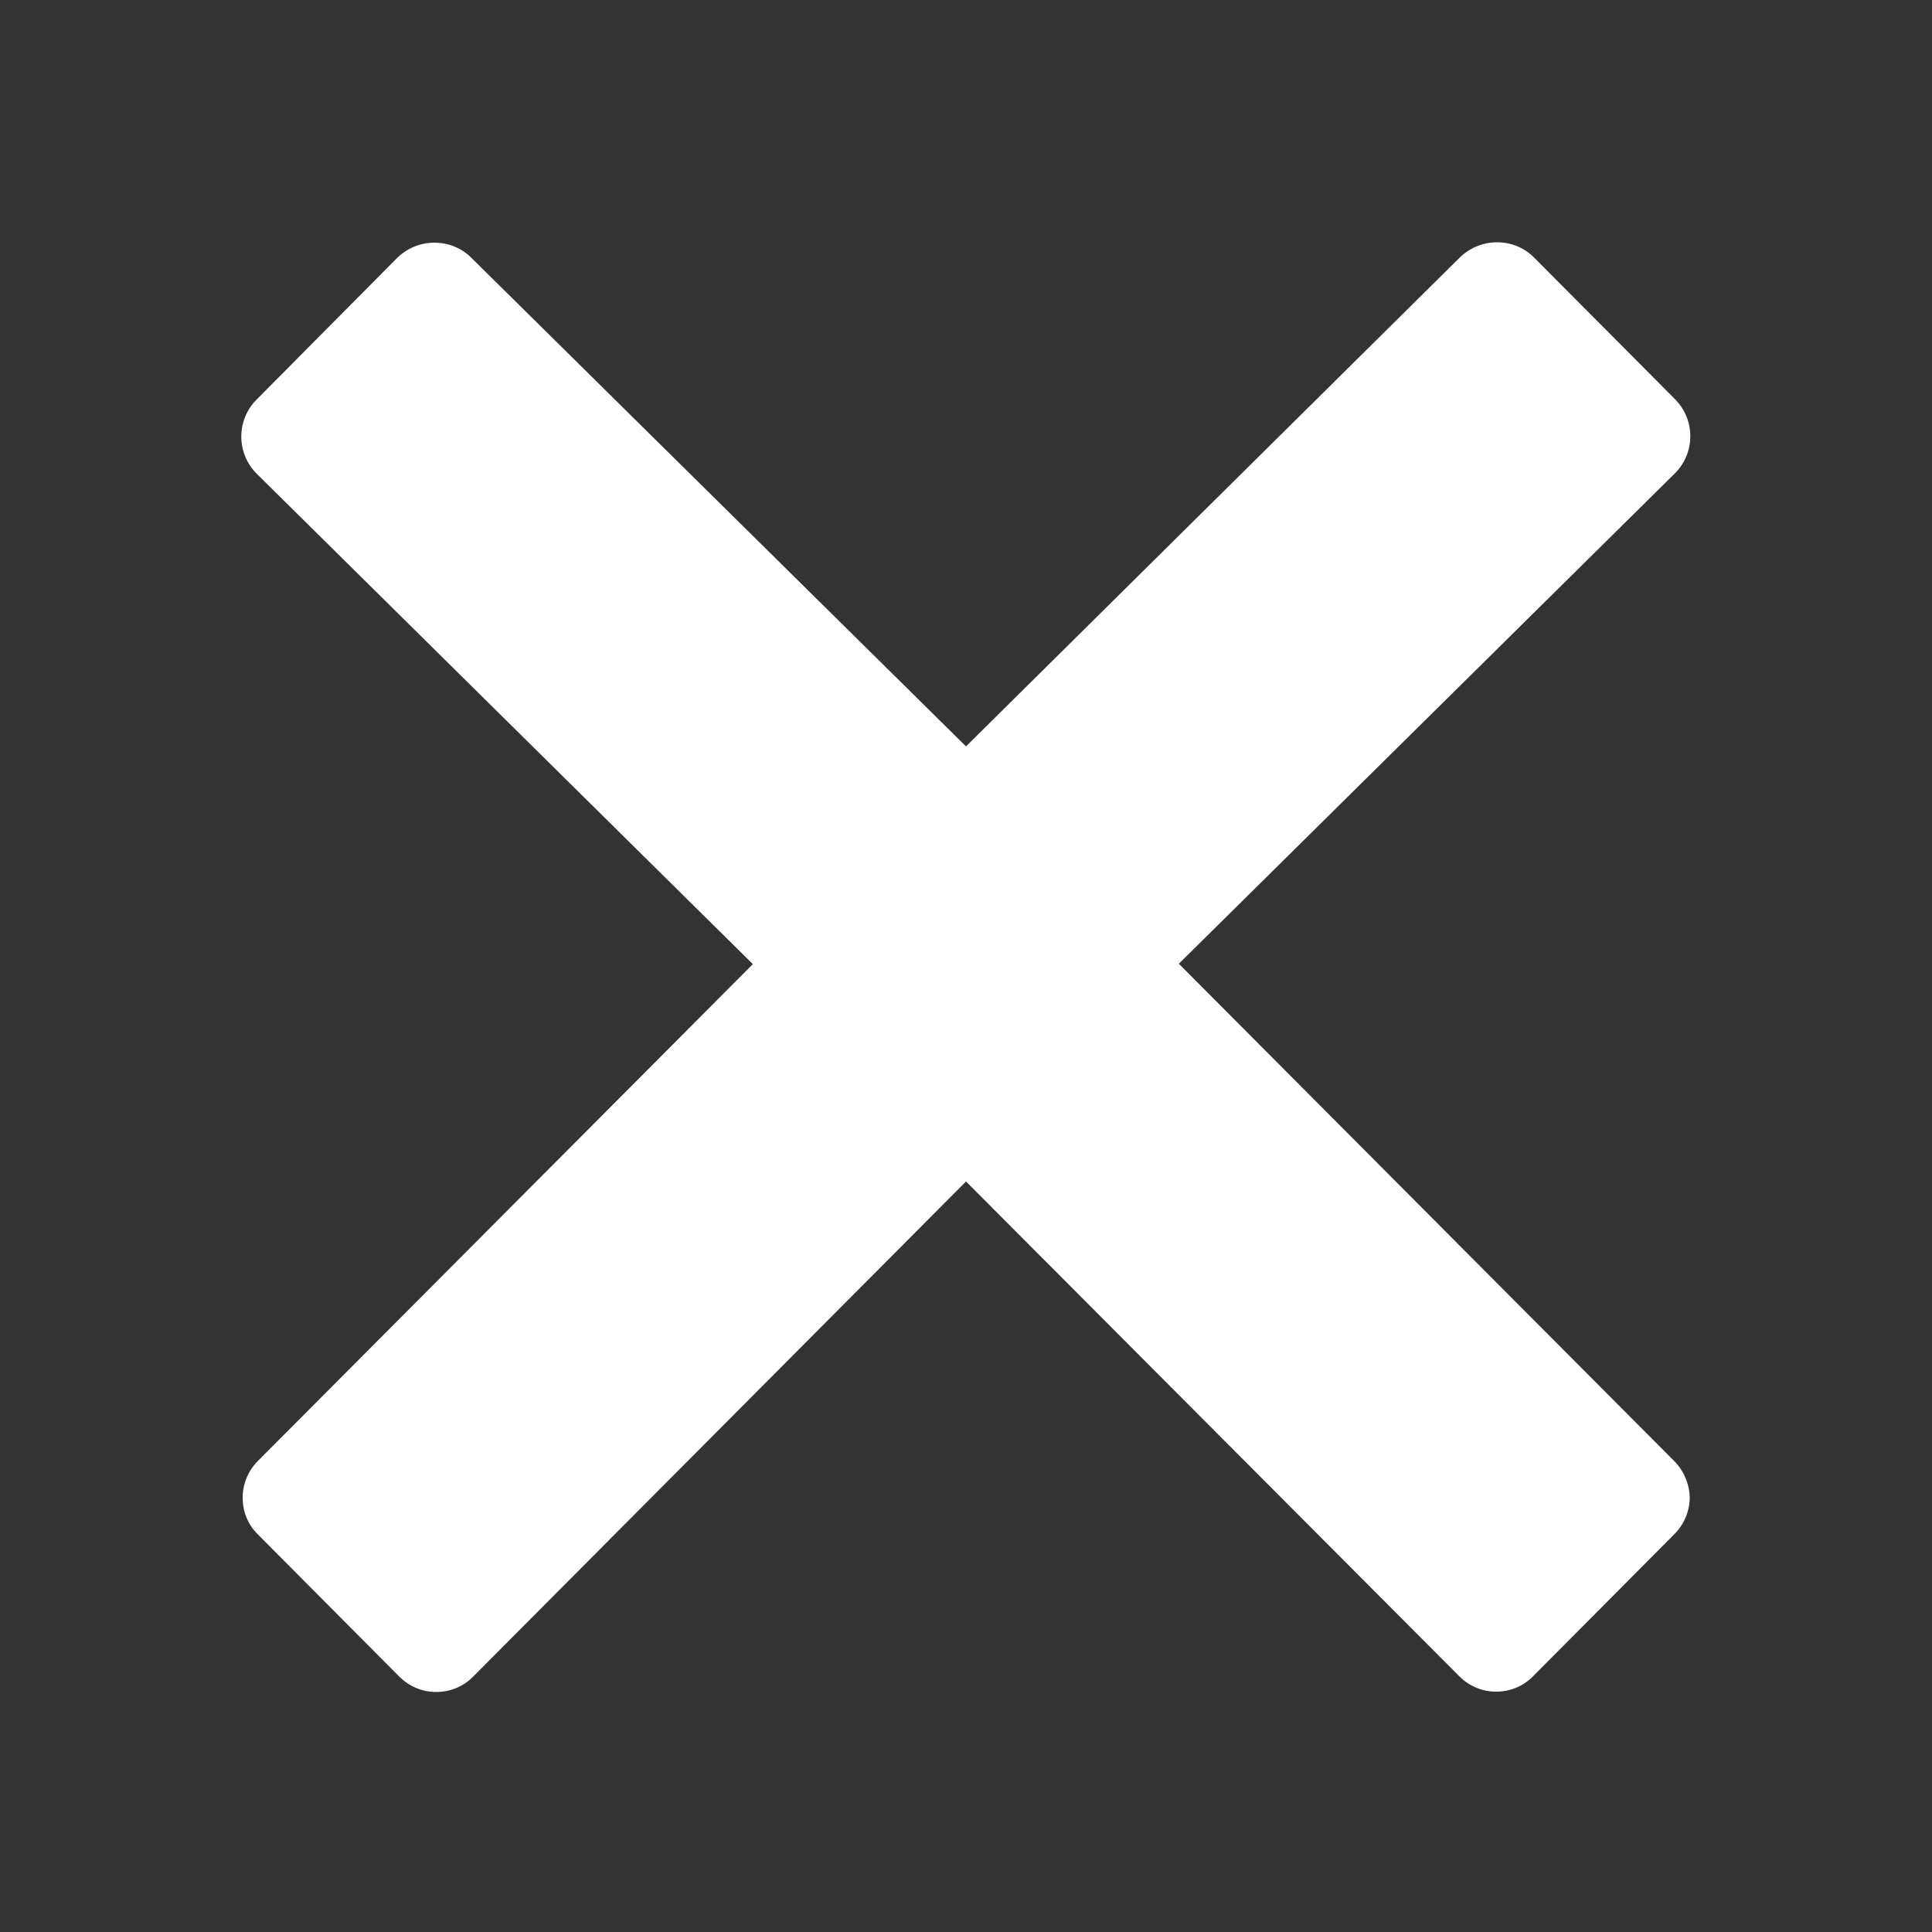 <svg width="30" height="30" viewBox="0 0 30 30" fill="none" xmlns="http://www.w3.org/2000/svg">
<rect x="0" y="0" width="30" height="30" fill="#333333" stroke="none"/>
<path d="M25.992 22.682L18.305 14.965L26.01 7.348C26.326 7.031 26.326 6.516 26.01 6.199L23.818 3.996C23.666 3.844 23.461 3.762 23.244 3.762C23.027 3.762 22.822 3.85 22.67 3.996L15 11.59L7.318 4.002C7.166 3.85 6.961 3.768 6.744 3.768C6.527 3.768 6.322 3.855 6.17 4.002L3.984 6.205C3.668 6.521 3.668 7.037 3.984 7.354L11.69 14.971L4.008 22.682C3.855 22.834 3.768 23.039 3.768 23.256C3.768 23.473 3.85 23.678 4.008 23.83L6.199 26.033C6.357 26.191 6.562 26.273 6.773 26.273C6.979 26.273 7.189 26.197 7.348 26.033L15 18.346L22.658 26.027C22.816 26.186 23.021 26.268 23.232 26.268C23.438 26.268 23.648 26.191 23.807 26.027L25.998 23.824C26.15 23.672 26.238 23.467 26.238 23.25C26.232 23.039 26.145 22.834 25.992 22.682Z" fill="white"/>
</svg>
